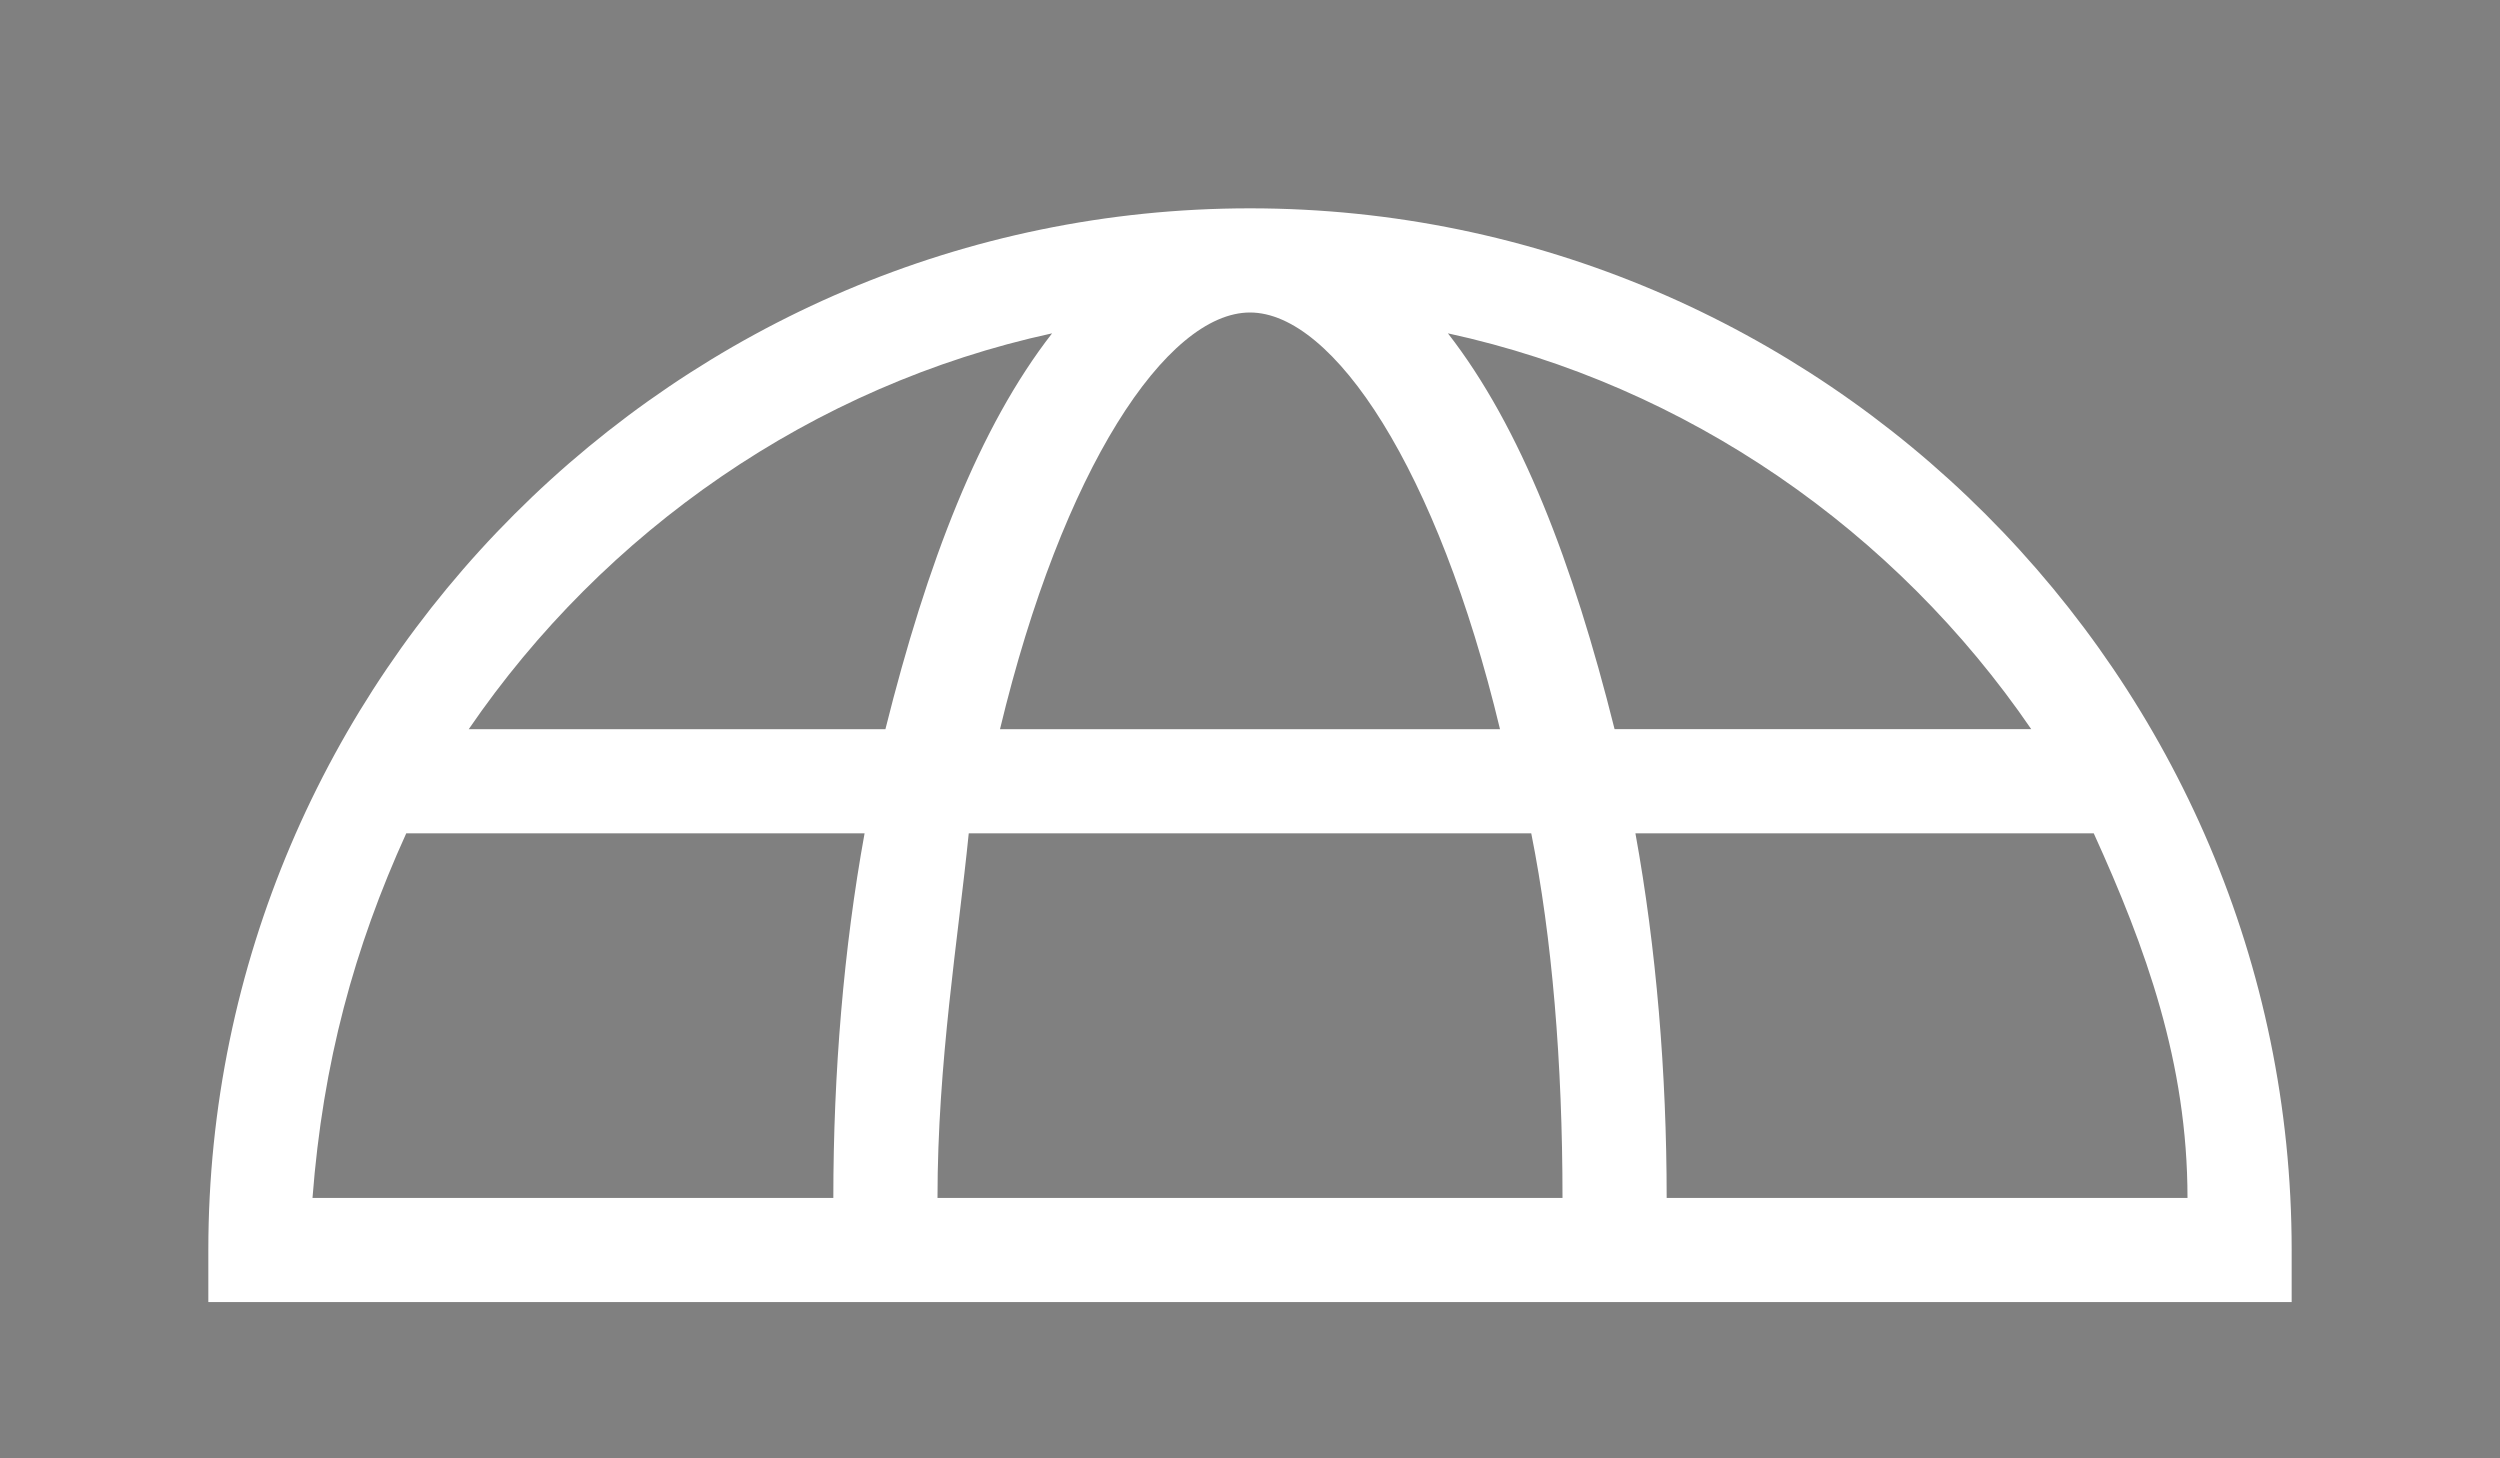 <?xml version="1.0" encoding="utf-8"?>
<!-- Generator: Adobe Illustrator 21.1.0, SVG Export Plug-In . SVG Version: 6.00 Build 0)  -->
<svg version="1.1" id="Calque_1" xmlns="http://www.w3.org/2000/svg" xmlns:xlink="http://www.w3.org/1999/xlink" x="0px" y="0px"
	 viewBox="0 0 24 14" style="enable-background:new 0 0 24 14;" xml:space="preserve">
<rect x="0" y="0" width="24" height="14" fill="#808080" stroke="none"/>
<style type="text/css">
	.st0{display:none;}
	.st1{fill:#FFFFFF;}
</style>
<g>
	<g>
		<path class="st0" d="M2,12.5c0,0.2,0,0.3,0,0.5c0.3,0,0.7-0.1,1-0.1c0-0.1,0-0.2,0-0.4h5c0,0.1,0,0.2,0,0.2c0.3,0,0.7,0,1,0
			c0-0.1,0-0.2,0-0.3h6c0,0.2,0,0.5,0,0.7c0.3,0,0.7,0,1,0c0-0.3,0-0.5,0-0.8h5c0,0.2,0,0.4-0.1,0.6c0.3,0,0.7-0.1,1-0.1
			c0-0.2,0-0.3,0.1-0.5L2,12.5z"/>
		<path class="st0" d="M20.1,16h-4.4c0.2-0.9,0.2-1.8,0.3-2.7c-0.3,0-0.7,0-1,0c0,1-0.1,2-0.3,2.8H9.3C9.2,15.1,9,14,9,12.8
			c-0.3,0-0.7,0-1,0C8,13.9,8.1,15,8.3,16H3.9c-0.4-1-0.7-2-0.9-3.1c-0.3,0-0.7,0.1-1,0.1c0.5,5,4.8,9,9.9,9c5.2,0,9.4-4,9.9-9
			c-0.3,0-0.7,0.1-1,0.1C20.8,14.2,20.5,15.1,20.1,16z M4.5,17h4c0.4,1.6,0.9,2.9,1.6,3.8C7.8,20.3,5.8,18.9,4.5,17z M12,21
			c-0.8,0-1.8-1.5-2.4-4h4.9C13.8,19.5,12.8,21,12,21z M13.9,20.8c0.6-0.9,1.2-2.2,1.6-3.8h4C18.2,18.9,16.2,20.3,13.9,20.8z"/>
		<path class="st1" d="M22,12c0-5.5-4.5-10-10-10S2,6.5,2,12c0,0.2,0,0.3,0,0.5h20C22,12.3,22,12.2,22,12z M12,3
			c0.8,0,1.8,1.5,2.4,4H9.6C10.2,4.5,11.2,3,12,3z M8,11.5H3C3.1,10.2,3.4,9.1,3.9,8h4.4C8.1,9.1,8,10.3,8,11.5z M4.5,7
			c1.3-1.9,3.3-3.3,5.6-3.8C9.4,4.1,8.9,5.4,8.5,7H4.5z M9,11.5C9,10.2,9.2,9,9.3,8h5.4c0.2,1,0.3,2.2,0.3,3.5H9z M13.9,3.2
			c2.3,0.5,4.3,1.9,5.6,3.8h-4C15.1,5.4,14.6,4.1,13.9,3.2z M16,11.5c0-1.2-0.1-2.4-0.3-3.5h4.4c0.5,1.1,0.9,2.2,0.9,3.5H16z"/>
	</g>
</g>
<path d="M2,12.5"/>
</svg>
